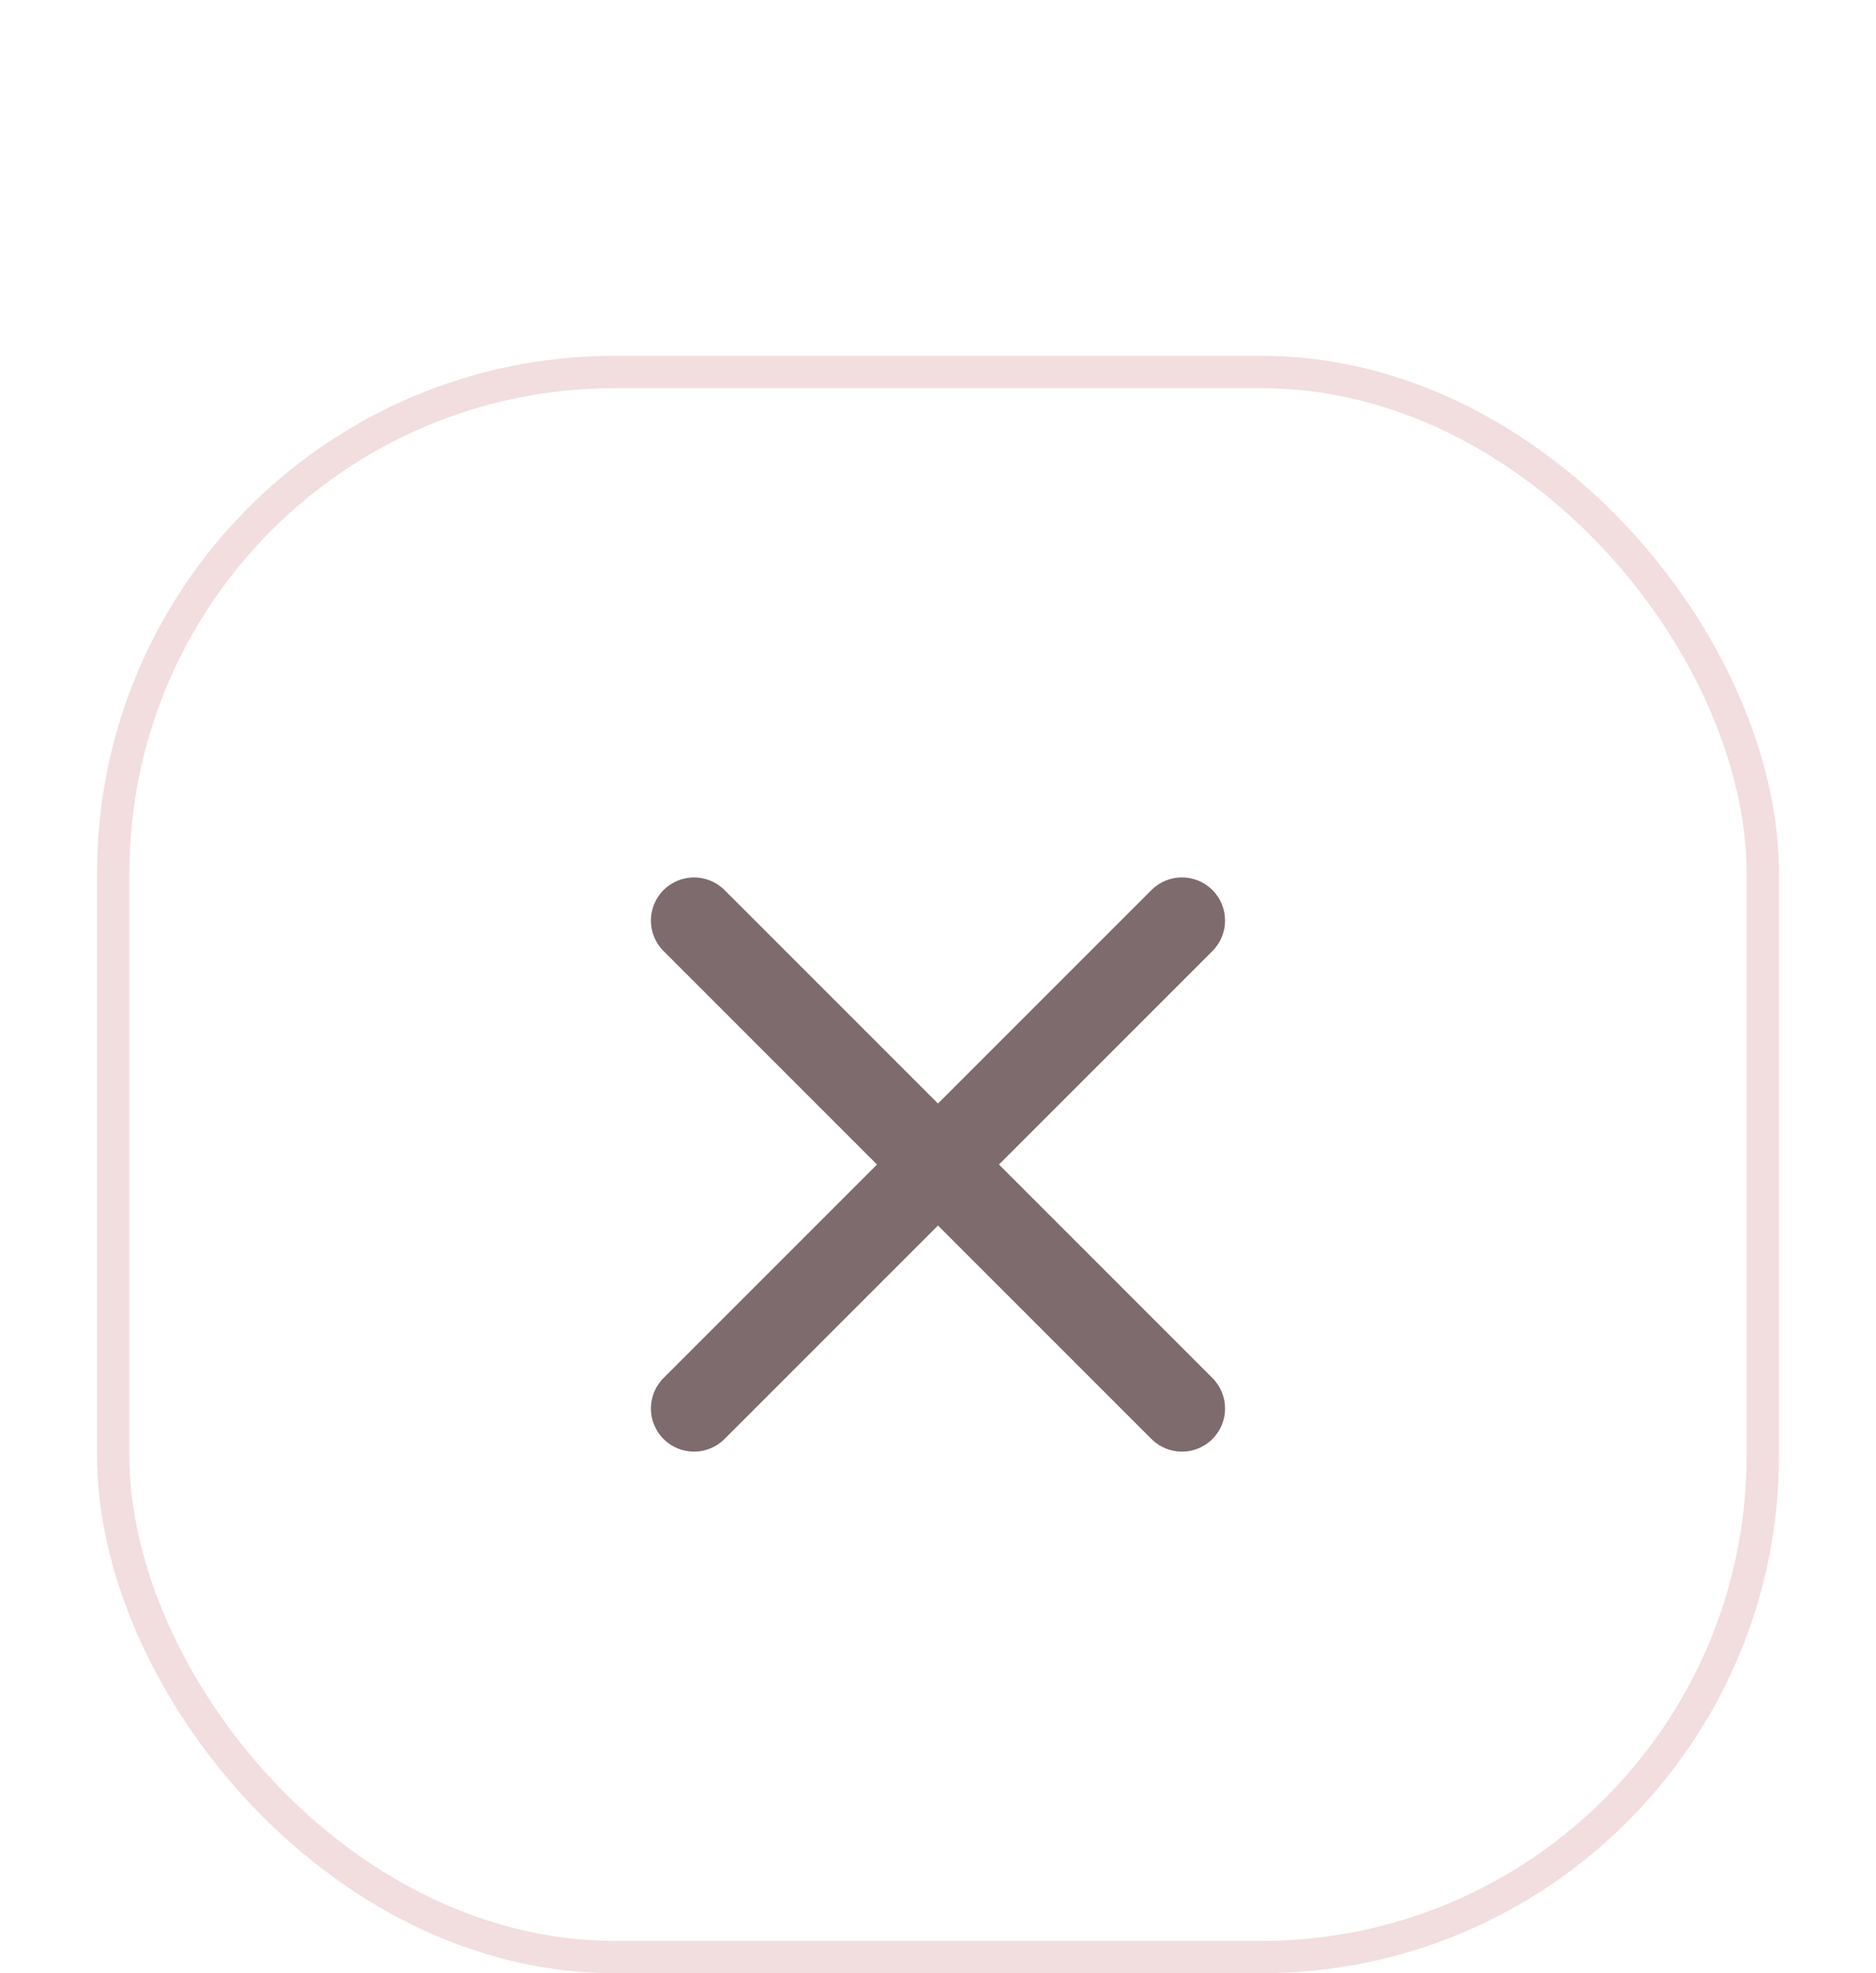 <svg width="58" height="61" viewBox="0 0 58 61" fill="none" xmlns="http://www.w3.org/2000/svg">
<g filter="url(#filter0_ddddi_502_2881)">
<rect x="3" y="1" width="52" height="50" rx="16" fill="white"/>
<rect x="3.5" y="1.5" width="51" height="49" rx="15.5" stroke="#F2DDDF" stroke-linecap="round"/>
<path fill-rule="evenodd" clip-rule="evenodd" d="M20.515 34.485C19.994 33.964 19.994 33.12 20.515 32.599L35.599 17.515C36.12 16.994 36.964 16.994 37.485 17.515C38.005 18.035 38.005 18.88 37.485 19.4L22.4 34.485C21.879 35.006 21.035 35.006 20.515 34.485Z" fill="#7E6B6D"/>
<path fill-rule="evenodd" clip-rule="evenodd" d="M20.515 17.515C21.035 16.995 21.88 16.995 22.4 17.515L37.485 32.6C38.005 33.12 38.005 33.965 37.485 34.485C36.964 35.006 36.12 35.006 35.599 34.485L20.515 19.401C19.994 18.88 19.994 18.036 20.515 17.515Z" fill="#7E6B6D"/>
</g>
<defs>
<filter id="filter0_ddddi_502_2881" x="0" y="-2" width="58" height="63" filterUnits="userSpaceOnUse" color-interpolation-filters="sRGB">
<feFlood flood-opacity="0" result="BackgroundImageFix"/>
<feColorMatrix in="SourceAlpha" type="matrix" values="0 0 0 0 0 0 0 0 0 0 0 0 0 0 0 0 0 0 127 0" result="hardAlpha"/>
<feOffset/>
<feGaussianBlur stdDeviation="0.5"/>
<feColorMatrix type="matrix" values="0 0 0 0 0.788 0 0 0 0 0.788 0 0 0 0 0.788 0 0 0 0.14 0"/>
<feBlend mode="normal" in2="BackgroundImageFix" result="effect1_dropShadow_502_2881"/>
<feColorMatrix in="SourceAlpha" type="matrix" values="0 0 0 0 0 0 0 0 0 0 0 0 0 0 0 0 0 0 127 0" result="hardAlpha"/>
<feOffset dy="2"/>
<feGaussianBlur stdDeviation="1"/>
<feColorMatrix type="matrix" values="0 0 0 0 0.788 0 0 0 0 0.788 0 0 0 0 0.788 0 0 0 0.12 0"/>
<feBlend mode="normal" in2="effect1_dropShadow_502_2881" result="effect2_dropShadow_502_2881"/>
<feColorMatrix in="SourceAlpha" type="matrix" values="0 0 0 0 0 0 0 0 0 0 0 0 0 0 0 0 0 0 127 0" result="hardAlpha"/>
<feOffset dy="4"/>
<feGaussianBlur stdDeviation="1"/>
<feColorMatrix type="matrix" values="0 0 0 0 0.788 0 0 0 0 0.788 0 0 0 0 0.788 0 0 0 0.07 0"/>
<feBlend mode="normal" in2="effect2_dropShadow_502_2881" result="effect3_dropShadow_502_2881"/>
<feColorMatrix in="SourceAlpha" type="matrix" values="0 0 0 0 0 0 0 0 0 0 0 0 0 0 0 0 0 0 127 0" result="hardAlpha"/>
<feOffset dy="7"/>
<feGaussianBlur stdDeviation="1.5"/>
<feColorMatrix type="matrix" values="0 0 0 0 0.787 0 0 0 0 0.787 0 0 0 0 0.787 0 0 0 0.02 0"/>
<feBlend mode="normal" in2="effect3_dropShadow_502_2881" result="effect4_dropShadow_502_2881"/>
<feBlend mode="normal" in="SourceGraphic" in2="effect4_dropShadow_502_2881" result="shape"/>
<feColorMatrix in="SourceAlpha" type="matrix" values="0 0 0 0 0 0 0 0 0 0 0 0 0 0 0 0 0 0 127 0" result="hardAlpha"/>
<feOffset dy="-3"/>
<feGaussianBlur stdDeviation="5.5"/>
<feComposite in2="hardAlpha" operator="arithmetic" k2="-1" k3="1"/>
<feColorMatrix type="matrix" values="0 0 0 0 0.907 0 0 0 0 0.907 0 0 0 0 0.907 0 0 0 1 0"/>
<feBlend mode="normal" in2="shape" result="effect5_innerShadow_502_2881"/>
</filter>
</defs>
</svg>
